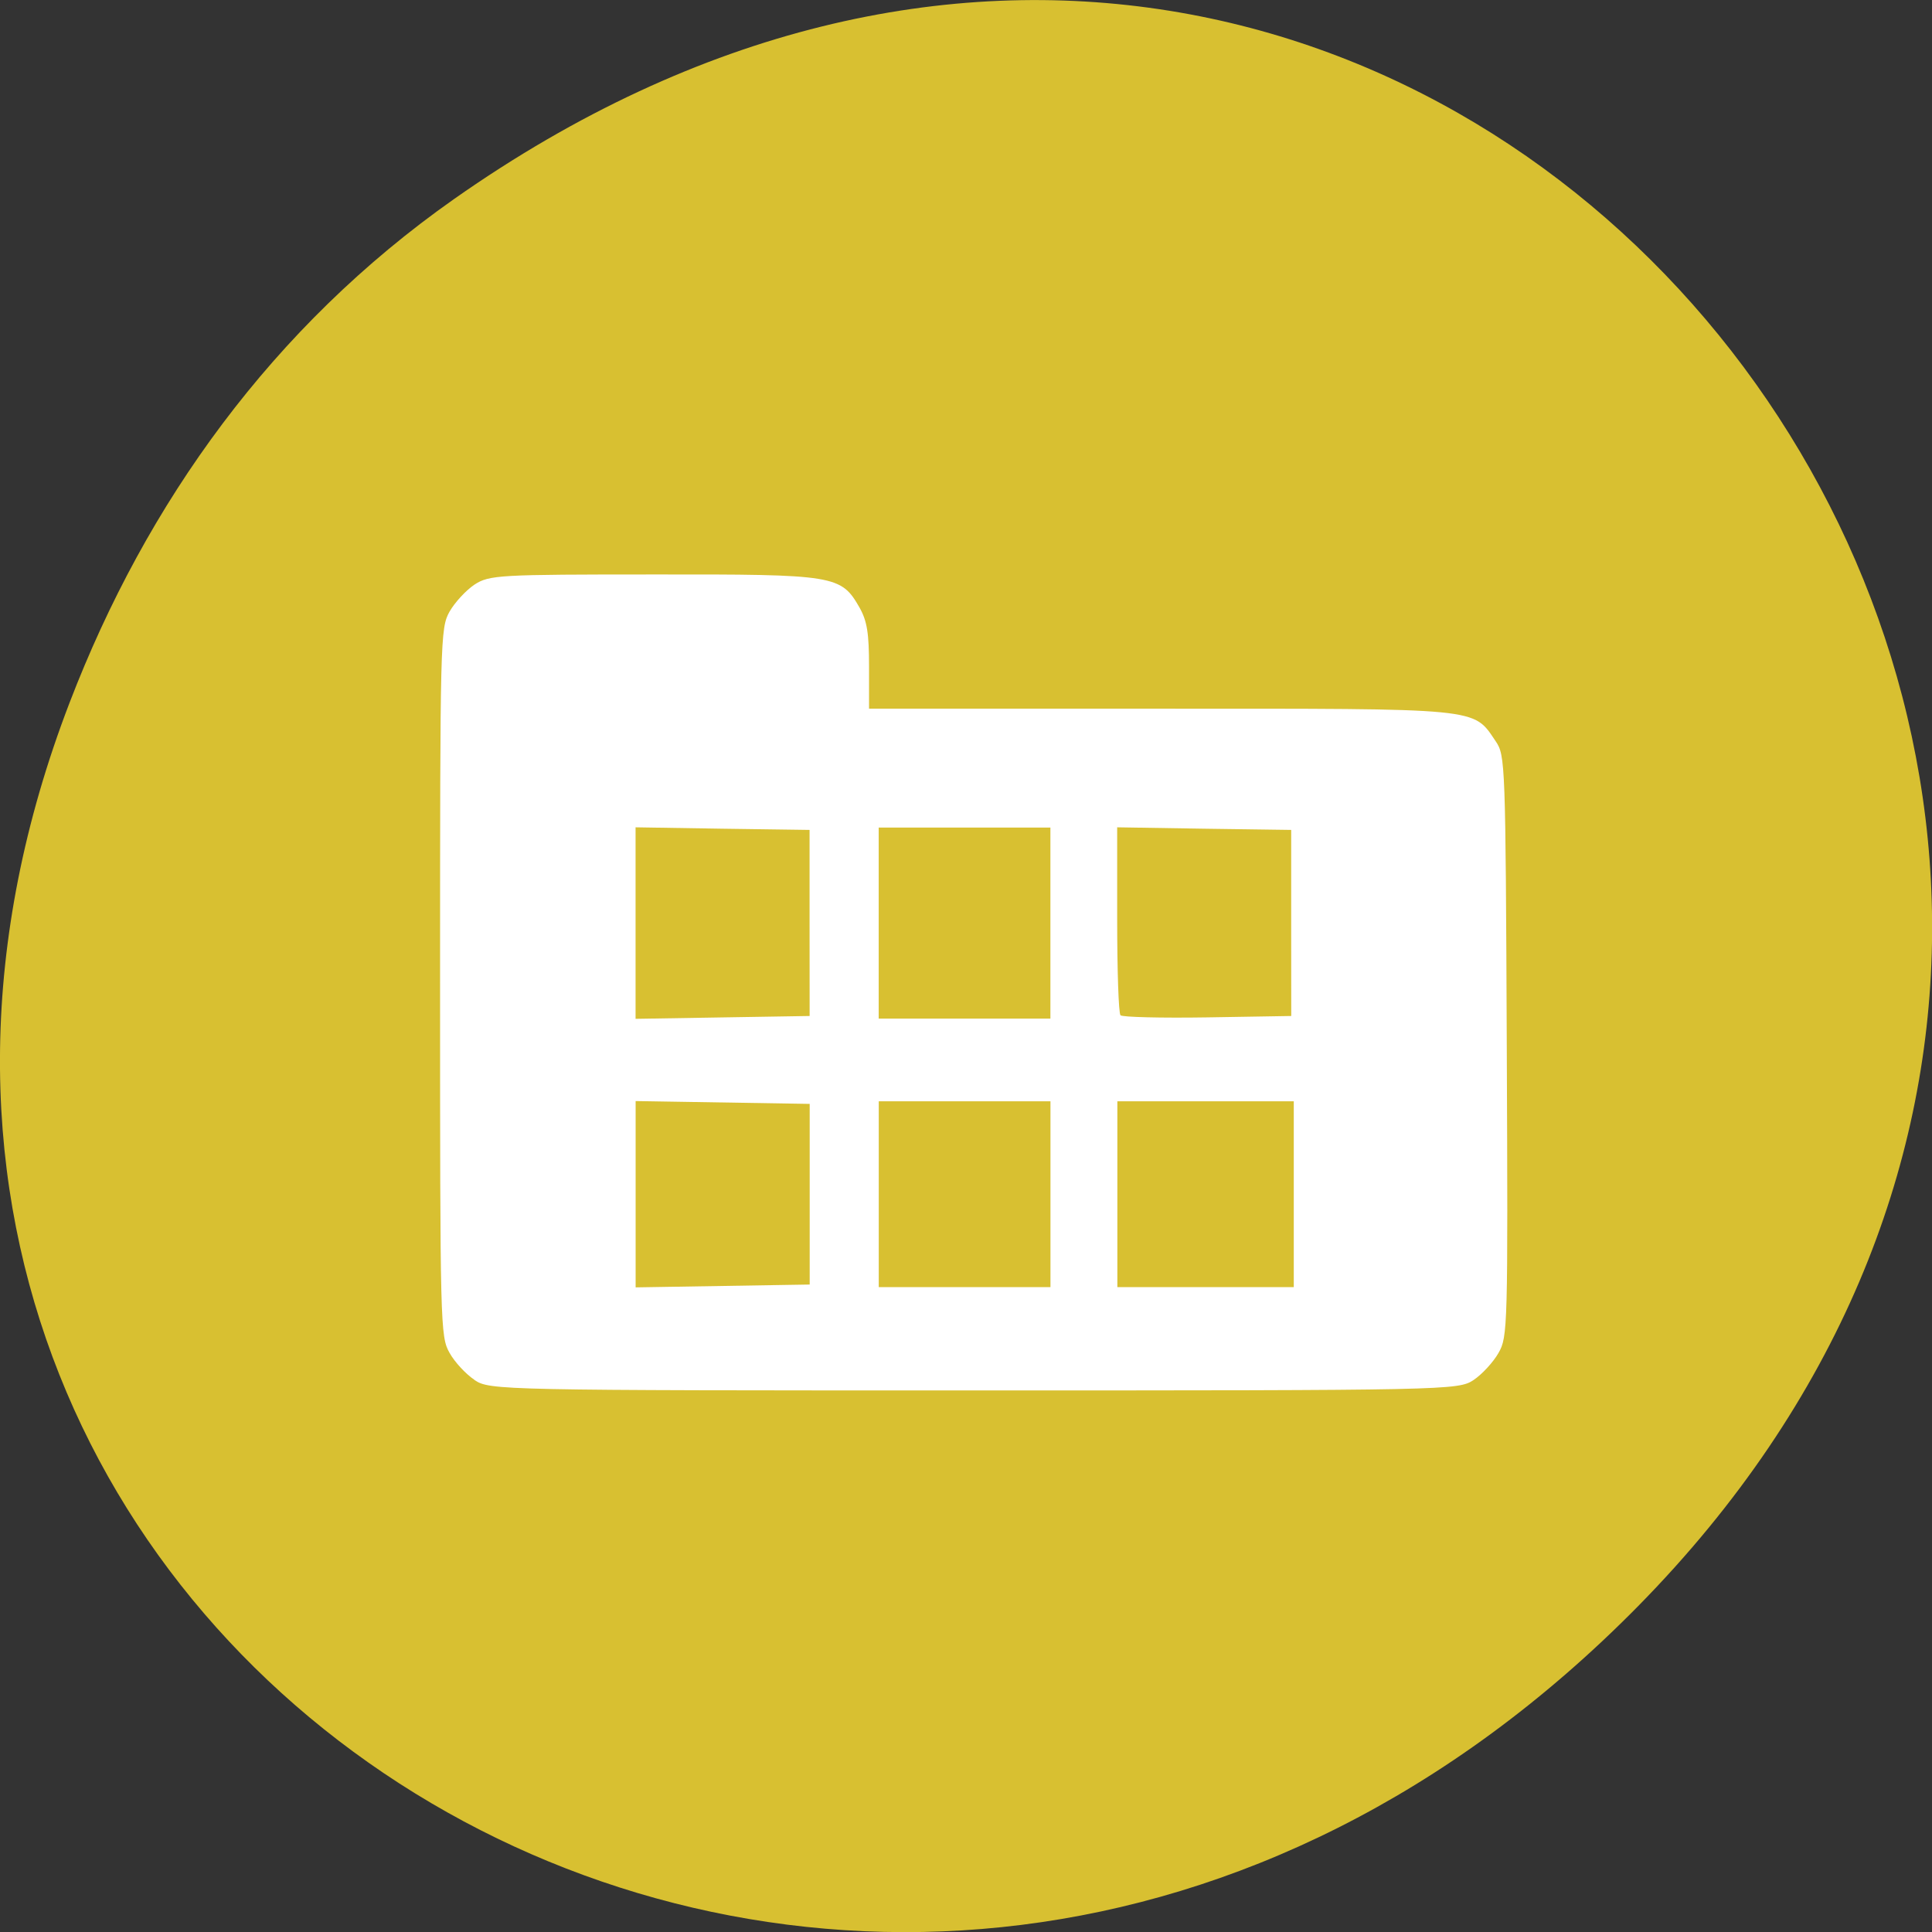 <svg xmlns="http://www.w3.org/2000/svg" viewBox="0 0 32 32"><rect x="0" y="0" width="32" height="32" fill="#333333" stroke="none"/><path d="m 7.52 3.297 c 16.367 -11.504 32.953 9.742 19.617 23.301 c -12.566 12.77 -32.09 0.93 -25.984 -14.961 c 1.273 -3.316 3.363 -6.227 6.367 -8.34" fill="#d8c031"/><path d="m 7.859 22.855 c -0.141 -0.094 -0.328 -0.293 -0.414 -0.449 c -0.152 -0.27 -0.156 -0.441 -0.156 -6.137 c 0 -5.695 0.004 -5.863 0.156 -6.137 c 0.086 -0.152 0.273 -0.355 0.414 -0.449 c 0.246 -0.16 0.402 -0.168 2.973 -0.168 c 3.01 -0.004 3.098 0.012 3.406 0.551 c 0.125 0.223 0.156 0.426 0.156 0.977 v 0.695 h 4.84 c 5.336 0 5.16 -0.02 5.539 0.539 c 0.16 0.238 0.164 0.34 0.184 5.05 c 0.02 4.676 0.016 4.813 -0.137 5.082 c -0.086 0.152 -0.273 0.355 -0.414 0.449 c -0.254 0.168 -0.414 0.172 -8.273 0.172 c -7.859 0 -8.02 -0.004 -8.273 -0.172 m 5.551 -3.078 v -1.496 l -2.883 -0.047 v 3.086 l 2.883 -0.047 m 3.988 -1.496 v -1.539 h -2.844 v 3.078 h 2.844 m 4.03 -1.539 v -1.539 h -2.922 v 3.078 h 2.922 m -8.02 -6.03 v -1.543 l -1.441 -0.02 l -1.441 -0.023 v 3.172 l 2.883 -0.047 m 3.988 -1.539 v -1.582 h -2.844 v 3.164 h 2.844 m 3.988 -1.582 v -1.543 l -1.441 -0.02 l -1.441 -0.023 v 1.523 c 0 0.844 0.023 1.555 0.055 1.59 c 0.027 0.031 0.676 0.047 1.441 0.035 l 1.387 -0.023" fill="#fff"/></svg>